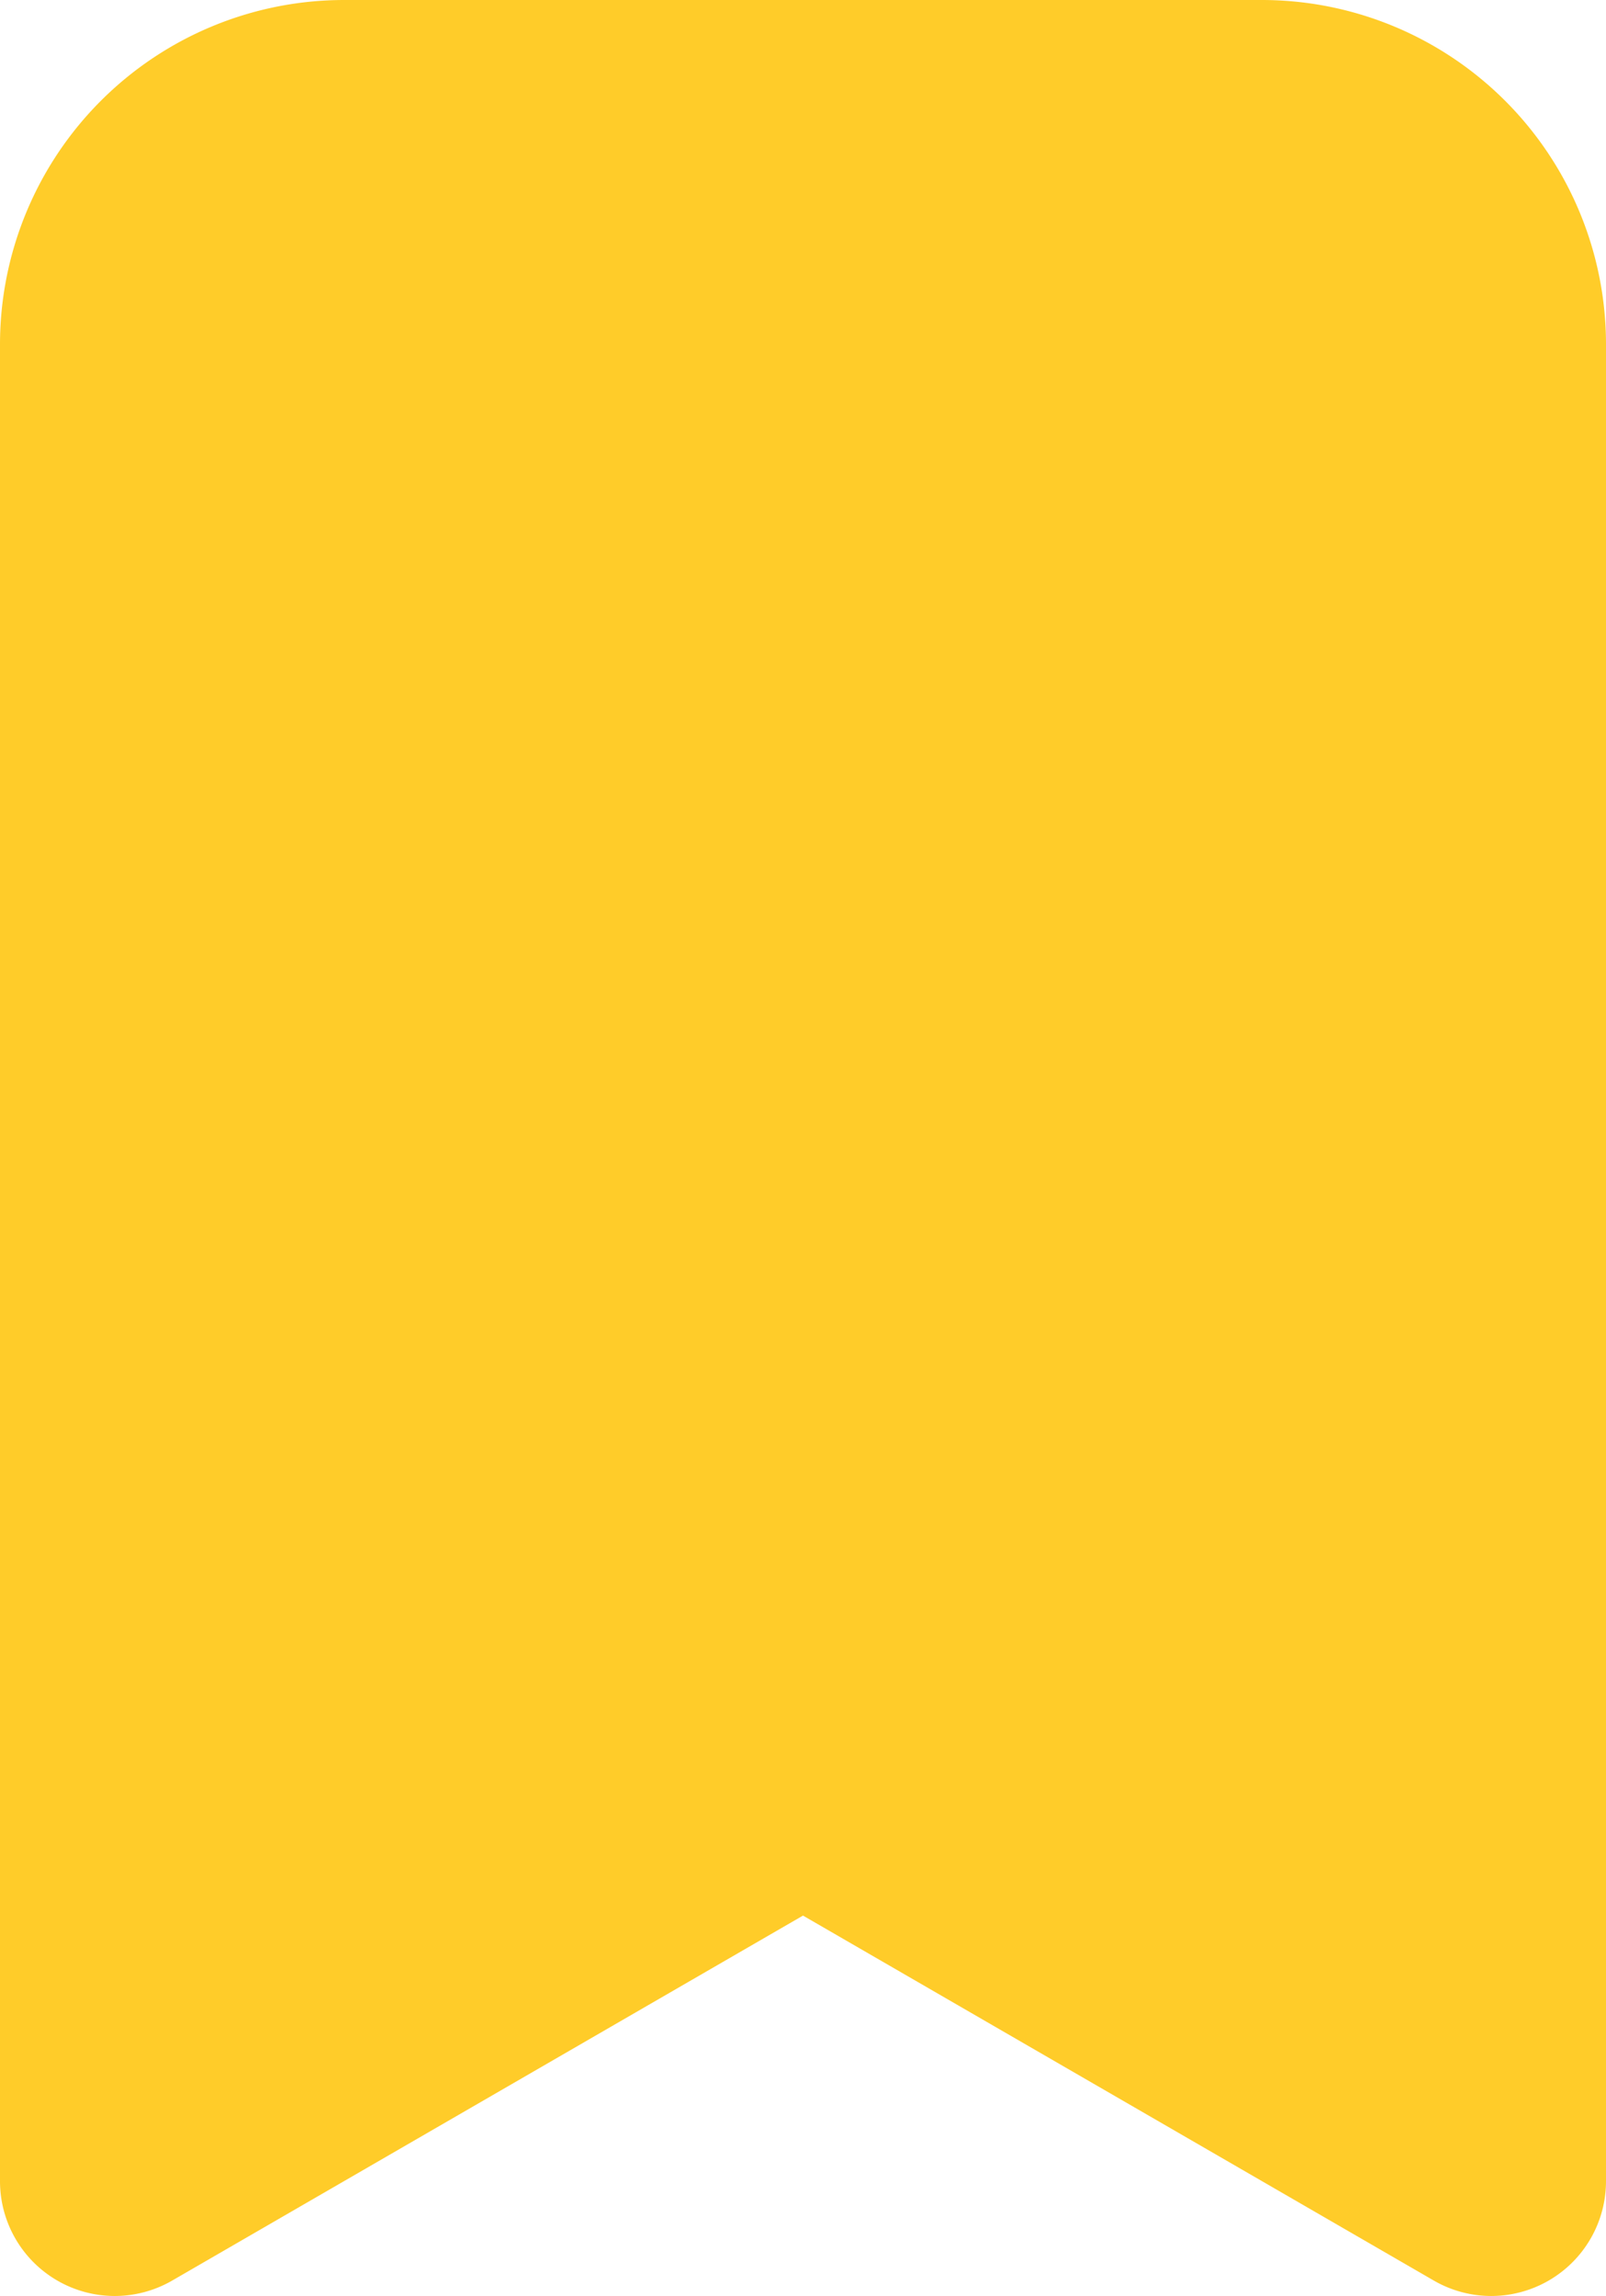 <svg xmlns="http://www.w3.org/2000/svg" width="19.748" height="28.217" viewBox="0 0 19.748 28.217">
  <g id="Groupe_388" data-name="Groupe 388" transform="translate(-1726 -562.5)">
    <path id="c839c07daa330db315a65863143c41b9" d="M20.516,2H9.232A4.232,4.232,0,0,0,5,6.232V28.8a1.411,1.411,0,0,0,2.116,1.227l7.758-4.486,7.758,4.486A1.411,1.411,0,0,0,24.748,28.8V6.232A4.232,4.232,0,0,0,20.516,2Zm1.411,24.361-6.348-3.668a1.411,1.411,0,0,0-1.411,0L7.821,26.361V6.232A1.411,1.411,0,0,1,9.232,4.821H20.516a1.411,1.411,0,0,1,1.411,1.411Z" transform="translate(1721 560.5)" fill="#ffcc29"/>
    <path id="_5773c68b490f9a11071b726ac6c74187" data-name="5773c68b490f9a11071b726ac6c74187" d="M6,5.536A1.513,1.513,0,0,1,7.49,4h14.9a1.513,1.513,0,0,1,1.49,1.536V25.7a1.543,1.543,0,0,1-.787,1.355,1.451,1.451,0,0,1-1.529-.077L15.764,23a1.452,1.452,0,0,0-1.653,0L8.316,26.982a1.451,1.451,0,0,1-1.529.077A1.543,1.543,0,0,1,6,25.7Z" transform="translate(1720.937 560.637)" fill="#ffcc29"/>
  </g>
</svg>